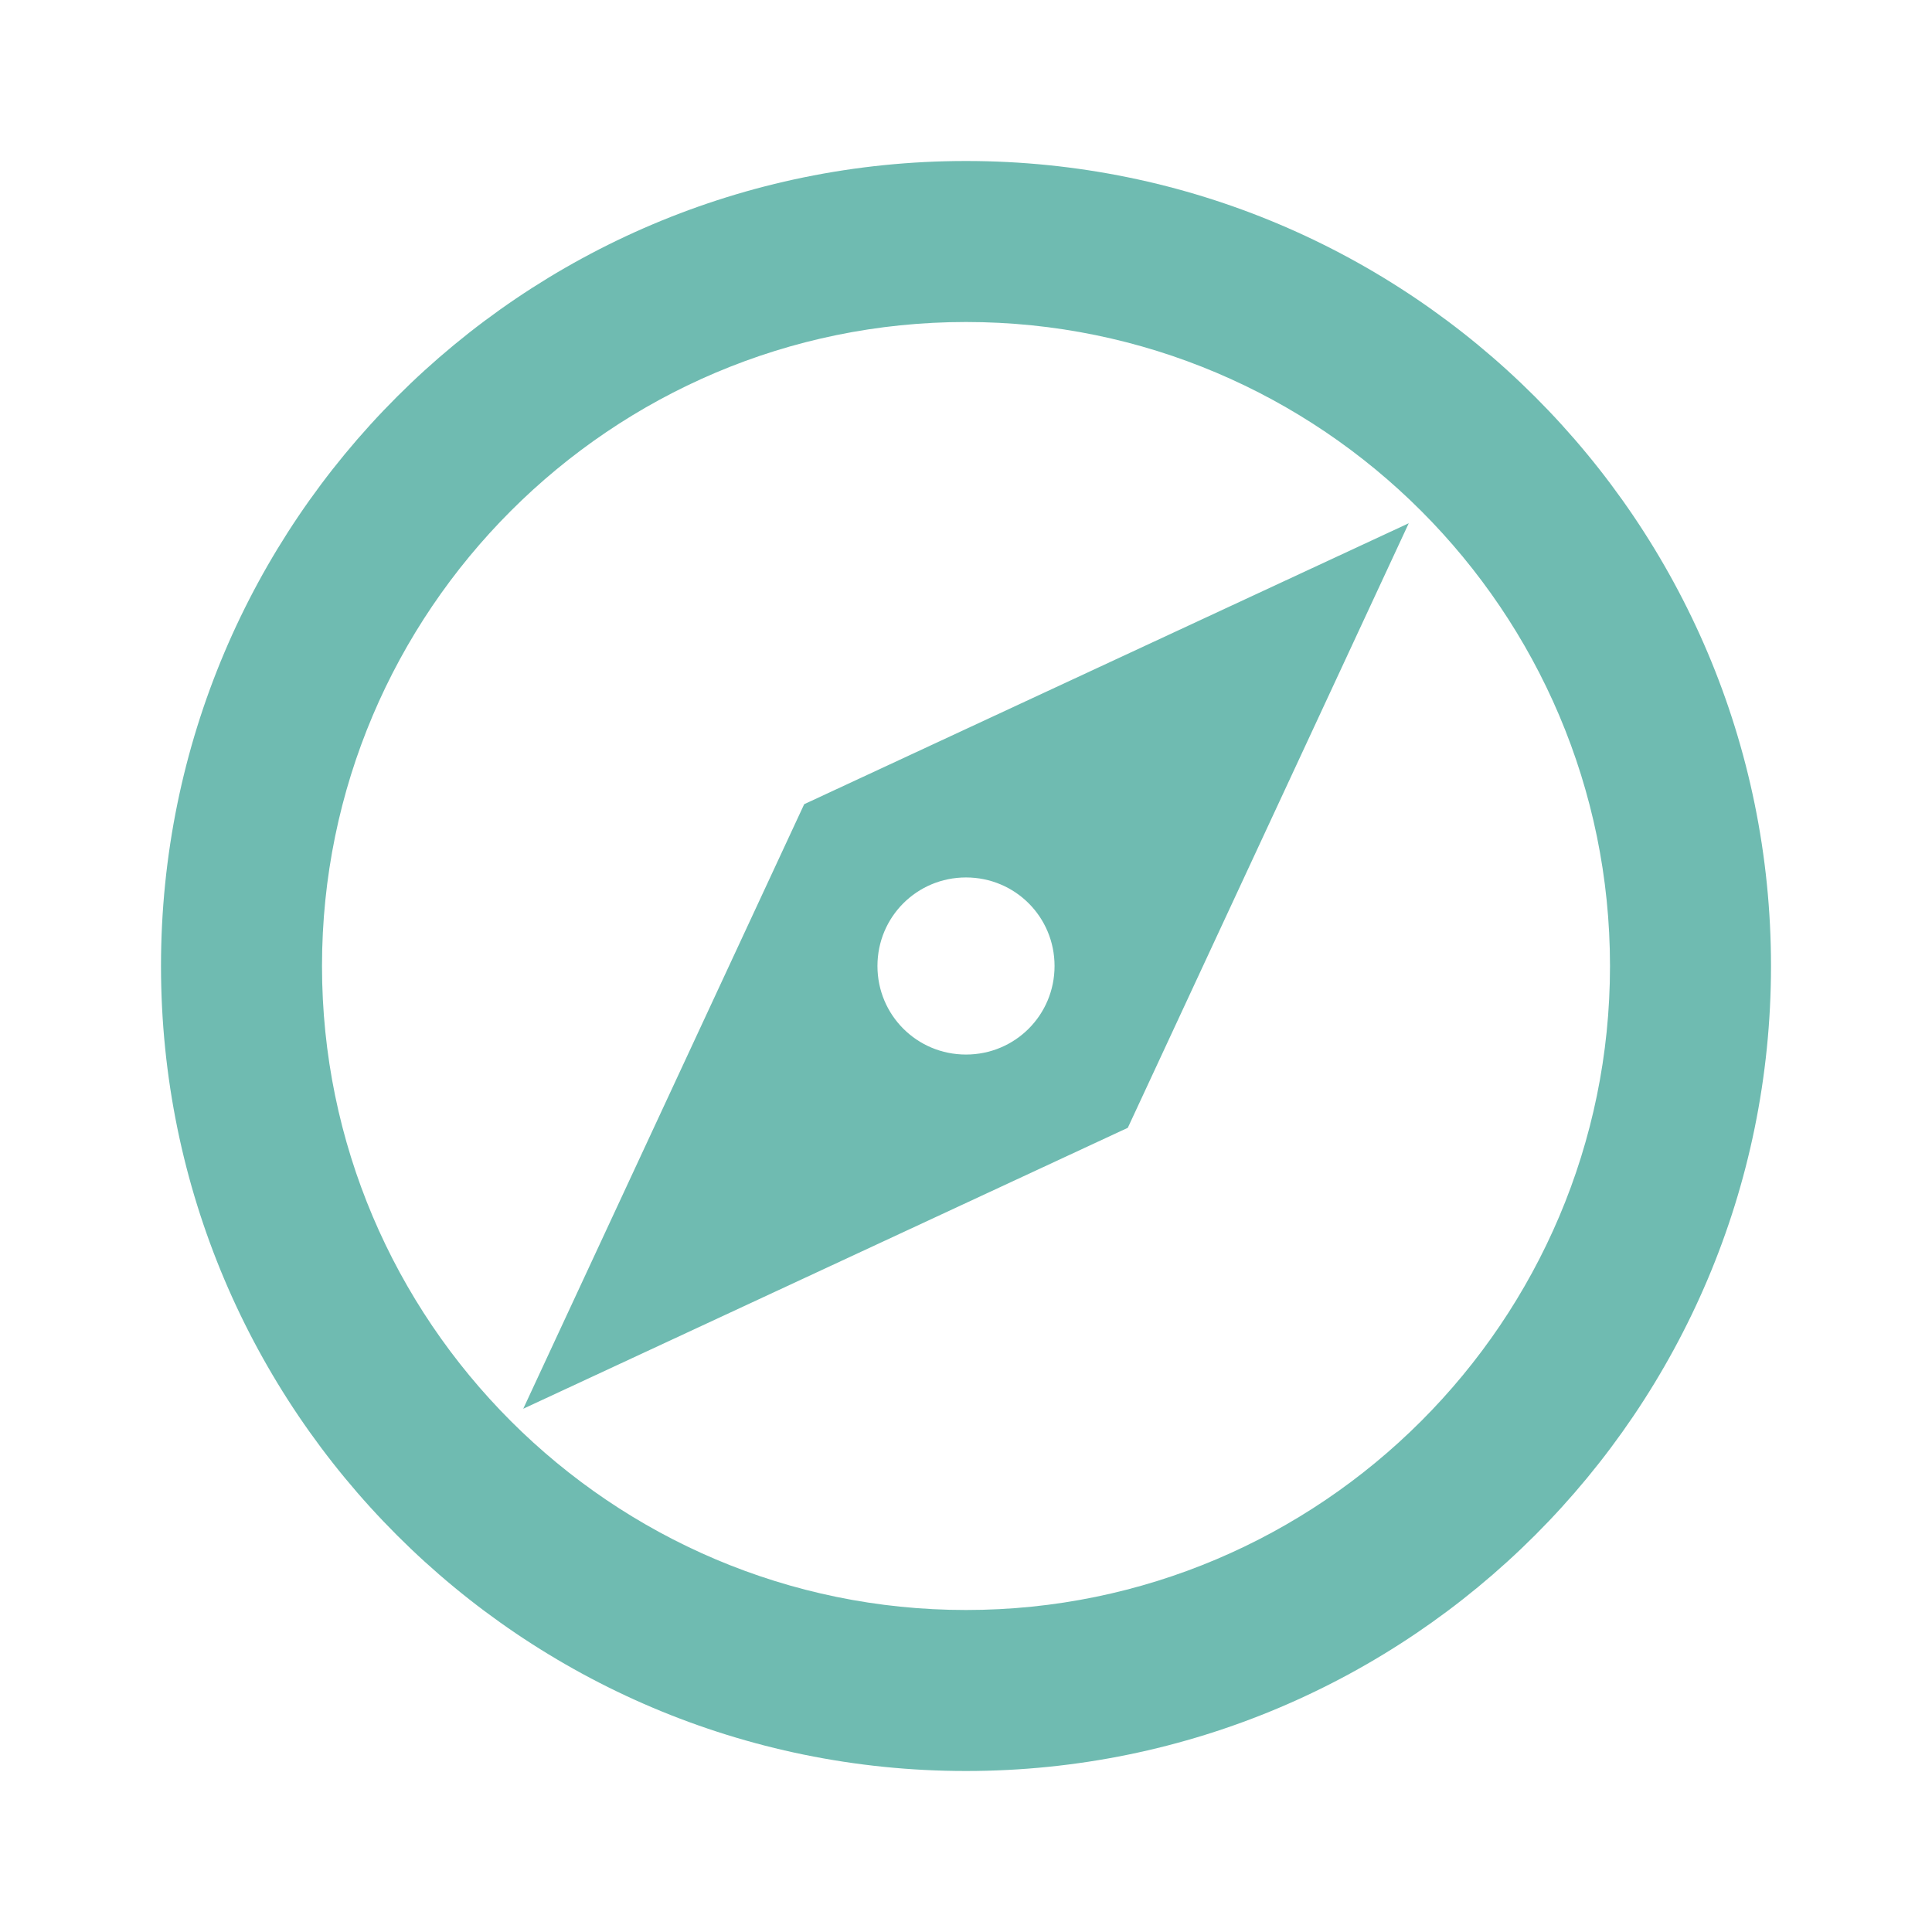 <svg xmlns="http://www.w3.org/2000/svg" height="24px" viewBox="0 0 24 24" width="24px" fill="#6FBBB1"><path d="M0 0h24v24H0V0z" fill="none"/><path d="M12 2C6.48 2 2 6.48 2 12s4.48 10 10 10 10-4.48 10-10S17.52 2 12 2zm0 18c-4.41 0-8-3.59-8-8s3.59-8 8-8 8 3.59 8 8-3.59 8-8 8zm-5.5-2.5l7.51-3.49L17.5 6.5 9.99 9.99 6.5 17.5zm5.5-6.6c.61 0 1.1.49 1.1 1.1s-.49 1.1-1.1 1.1-1.1-.49-1.1-1.1.49-1.1 1.1-1.1z"/></svg>